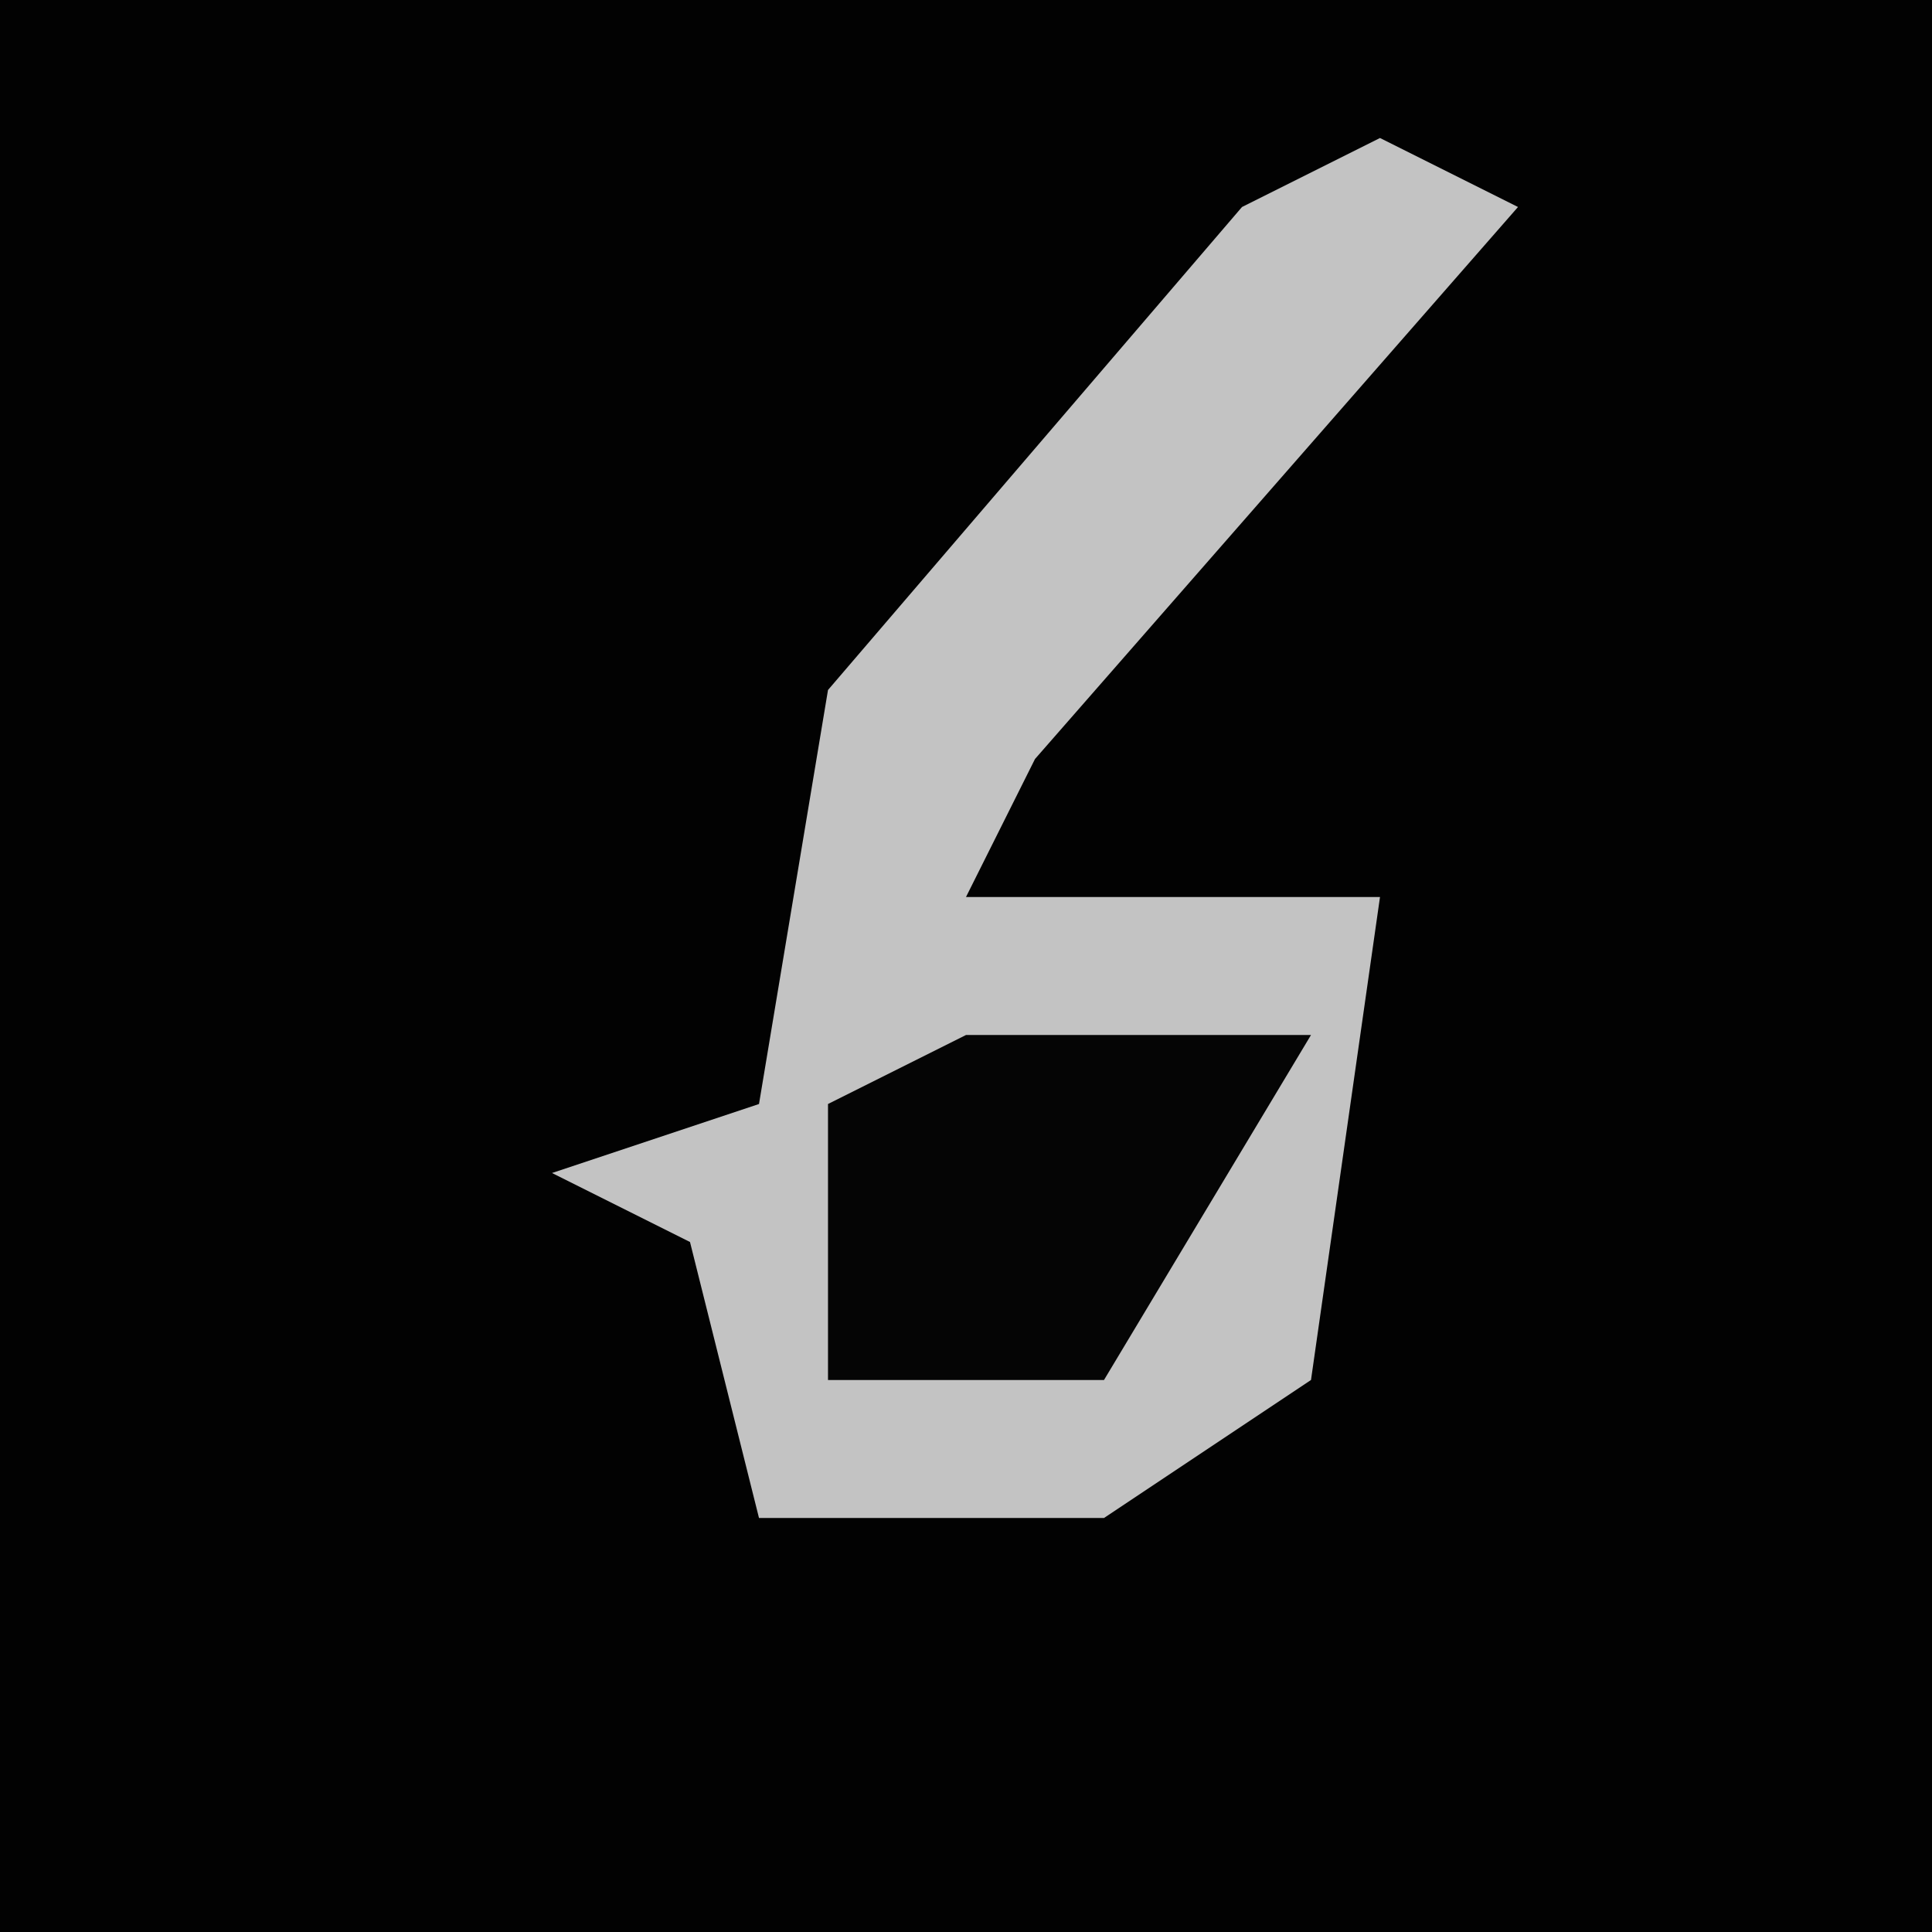 <?xml version="1.0" encoding="UTF-8"?>
<svg version="1.1" xmlns="http://www.w3.org/2000/svg" width="28" height="28">
<path d="M0,0 L28,0 L28,28 L0,28 Z " fill="#020202" transform="translate(0,0)"/>
<path d="M0,0 L2,1 L-5,9 L-6,11 L0,11 L-1,18 L-4,20 L-9,20 L-10,16 L-12,15 L-9,14 L-8,8 L-2,1 Z " fill="#C3C3C3" transform="translate(20,2)"/>
<path d="M0,0 L5,0 L2,5 L-2,5 L-2,1 Z " fill="#050505" transform="translate(14,15)"/>
</svg>
